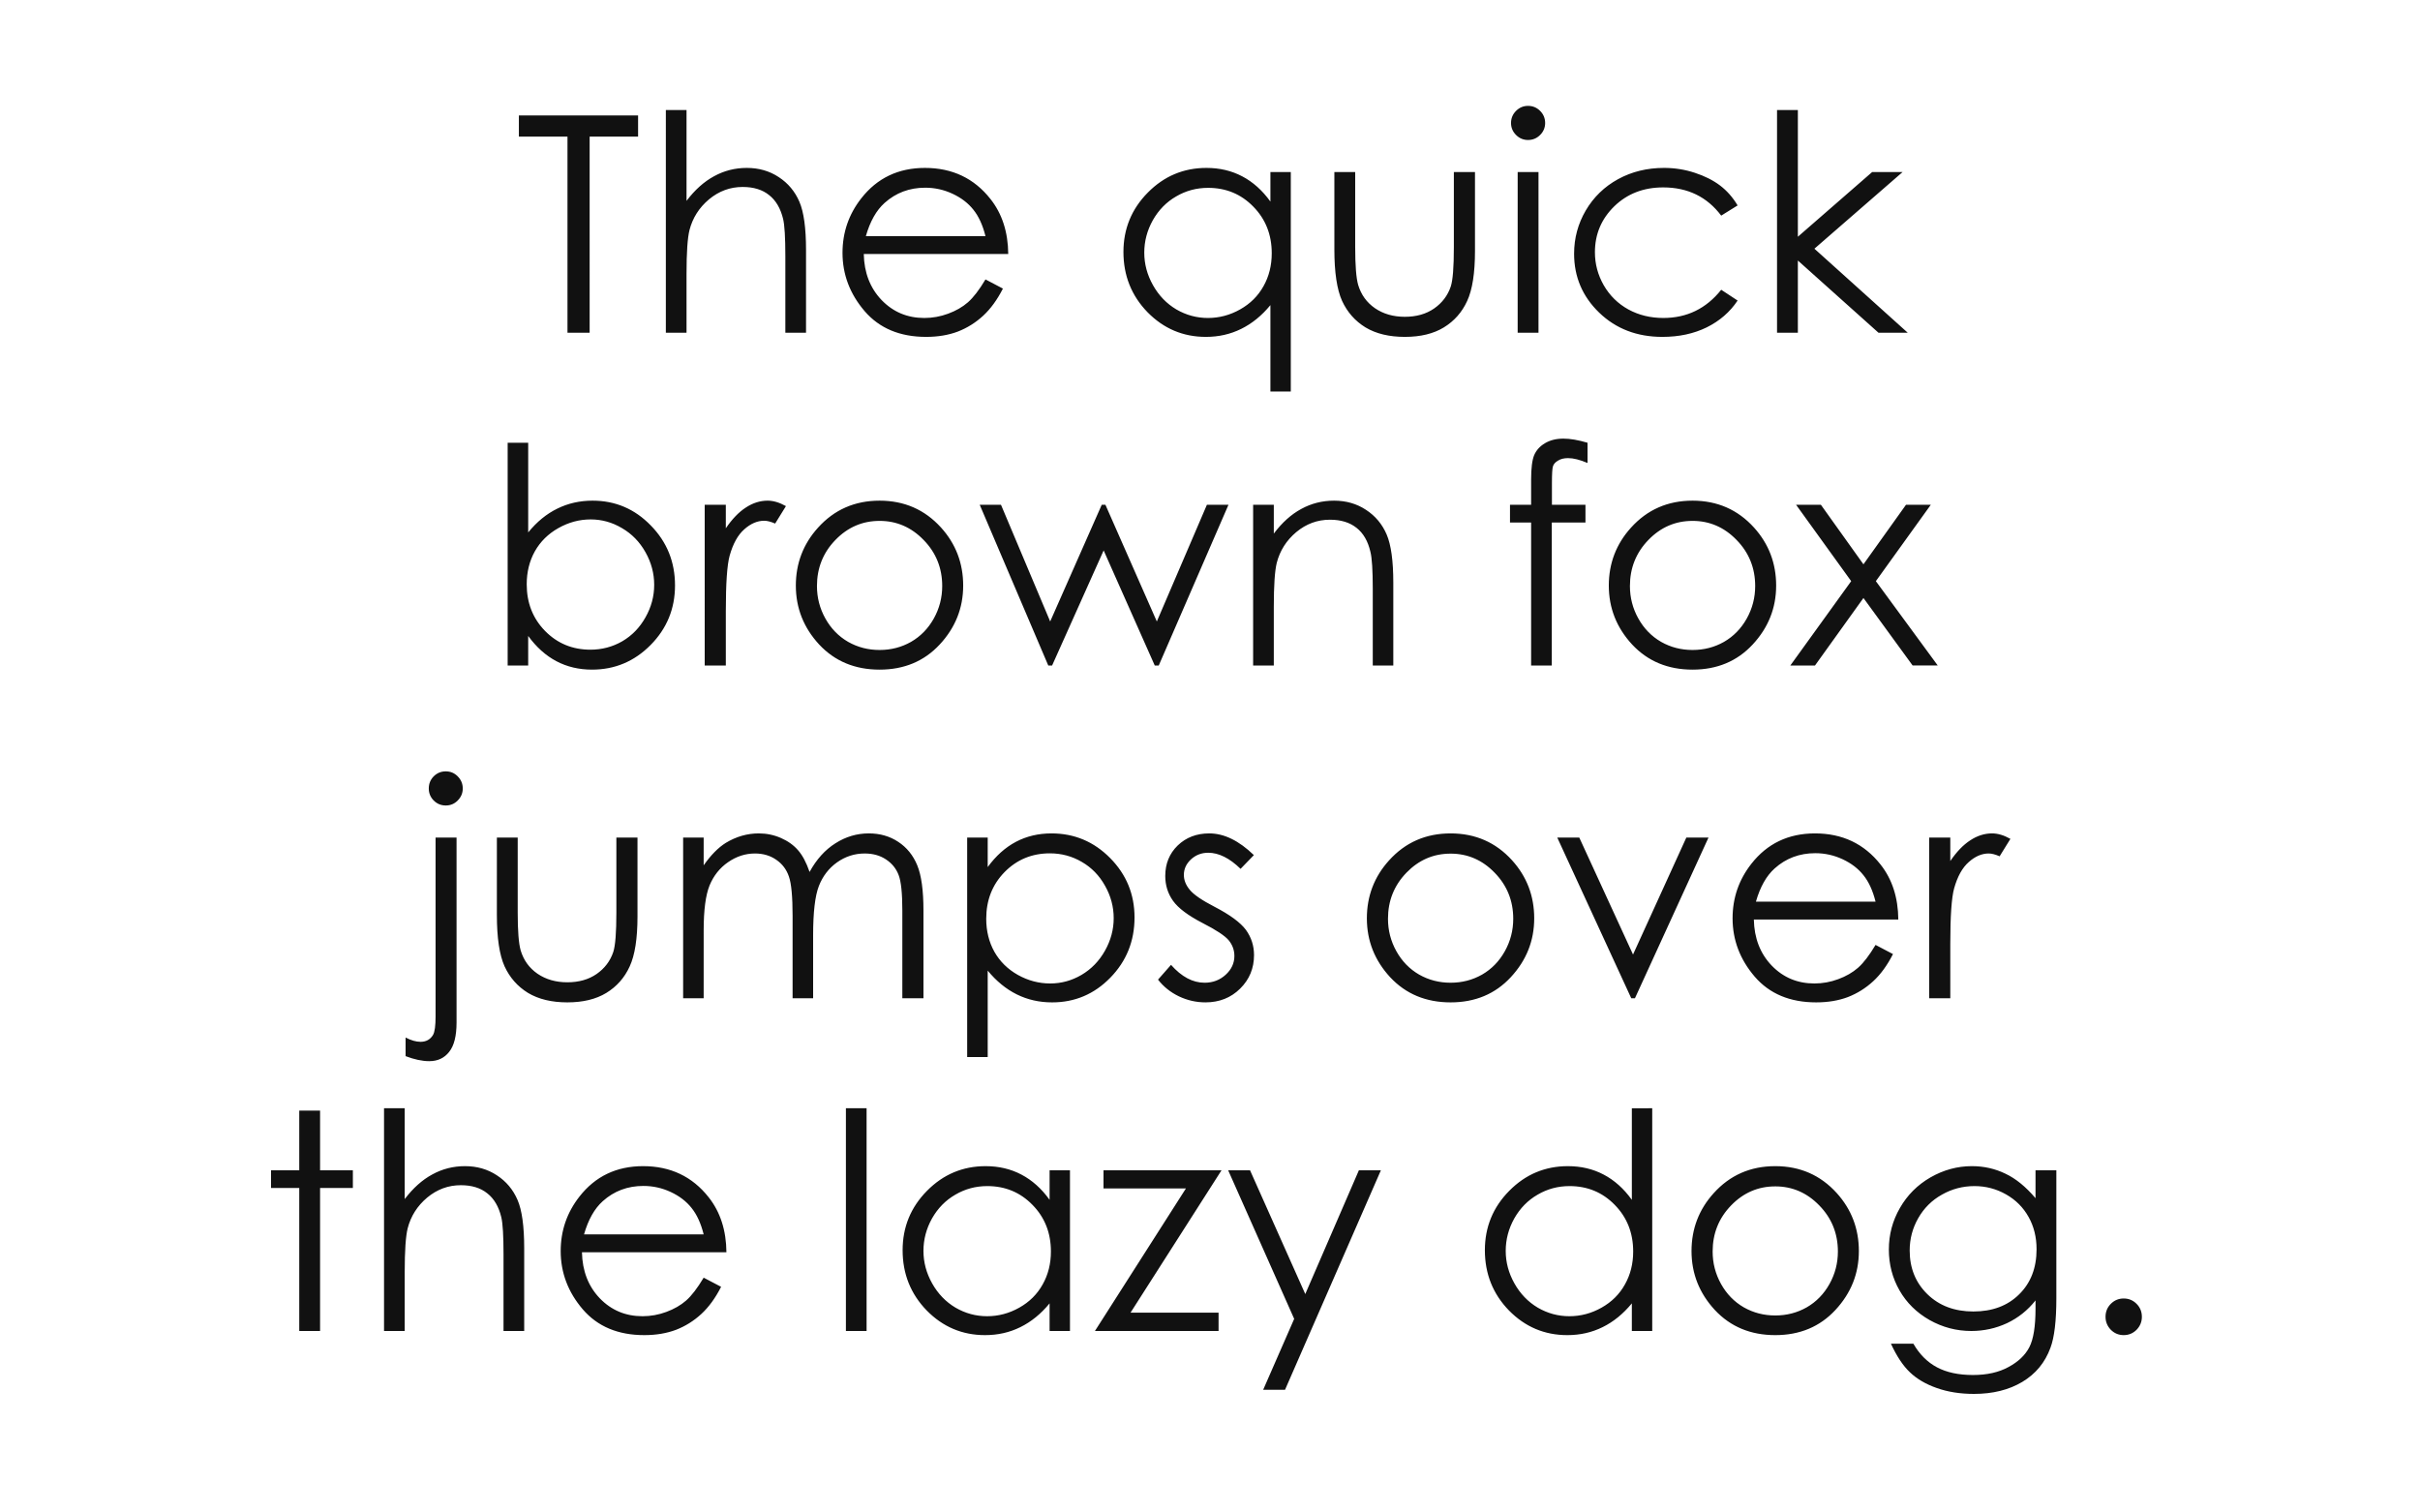 <svg xmlns="http://www.w3.org/2000/svg" viewBox="0 0 800 500"><path fill="#fff" d="M0 0h800v500H0z"/><g font-weight="400" font-size="100" font-family="Century Gothic" text-anchor="middle" fill="#111"><path d="M171.533 45.156v-6.982h39.405v6.982h-16.016V110h-7.324V45.156zM220.117 36.367h6.836v30.03q4.15-5.47 9.13-8.155 4.98-2.734 10.792-2.734 5.957 0 10.547 3.027 4.64 3.028 6.836 8.154 2.197 5.078 2.197 15.966V110h-6.836V84.658q0-9.18-.733-12.256-1.27-5.273-4.64-7.91-3.32-2.685-8.74-2.685-6.2 0-11.132 4.1-4.883 4.103-6.445 10.157-.977 3.907-.977 14.454V110h-6.836zM325.78 92.373l5.763 3.027q-2.832 5.567-6.543 8.985-3.71 3.418-8.35 5.224-4.638 1.757-10.498 1.757-12.988 0-20.312-8.496-7.324-8.544-7.324-19.286 0-10.107 6.2-18.018 7.862-10.058 21.046-10.058 13.574 0 21.68 10.303 5.76 7.276 5.86 18.165h-47.755q.195 9.277 5.908 15.234 5.713 5.907 14.11 5.907 4.054 0 7.863-1.416 3.857-1.415 6.543-3.76 2.686-2.342 5.81-7.567zm0-14.307q-1.366-5.468-4.003-8.74-2.588-3.27-6.884-5.273-4.297-2.002-9.034-2.002-7.813 0-13.428 5.03-4.102 3.662-6.202 10.986zM426.71 56.875v72.56h-6.74v-28.566q-4.296 5.224-9.667 7.86-5.323 2.637-11.67 2.637-11.28 0-19.287-8.154-7.96-8.203-7.96-19.922 0-11.474 8.057-19.628t19.385-8.154q6.543 0 11.817 2.783 5.322 2.784 9.326 8.35v-9.765zM399.364 62.1q-5.713 0-10.547 2.832-4.834 2.783-7.714 7.86-2.833 5.08-2.833 10.743 0 5.615 2.882 10.742 2.88 5.127 7.715 8.008 4.883 2.832 10.45 2.832 5.615 0 10.644-2.832 5.03-2.832 7.716-7.666 2.734-4.835 2.734-10.89 0-9.228-6.103-15.43-6.055-6.2-14.942-6.2zM441.113 56.875h6.885V81.68q0 9.082.977 12.5 1.464 4.882 5.566 7.715 4.15 2.832 9.864 2.832 5.713 0 9.668-2.735 4.004-2.783 5.518-7.275 1.025-3.076 1.025-13.037V56.875h6.983V82.95q0 10.986-2.588 16.552-2.54 5.566-7.715 8.74-5.127 3.125-12.89 3.125-7.764 0-12.99-3.125-5.175-3.174-7.763-8.79-2.54-5.663-2.54-16.99zM505.127 35q2.344 0 4.004 1.66 1.66 1.66 1.66 4.004 0 2.295-1.66 3.955-1.66 1.66-4.003 1.66-2.295 0-3.955-1.66-1.66-1.66-1.66-3.956 0-2.344 1.66-4.004 1.66-1.66 3.955-1.66zm-3.418 21.875h6.884V110h-6.885zM574.414 67.91l-5.42 3.37q-7.03-9.327-19.19-9.327-9.716 0-16.16 6.25-6.398 6.25-6.398 15.186 0 5.81 2.93 10.936 2.978 5.127 8.105 7.96 5.177 2.83 11.574 2.83 11.718 0 19.14-9.325l5.42 3.565q-3.81 5.713-10.254 8.887-6.396 3.125-14.6 3.125-12.597 0-20.898-8.008-8.3-8.008-8.3-19.483 0-7.715 3.857-14.307 3.905-6.64 10.692-10.35 6.787-3.712 15.186-3.712 5.273 0 10.156 1.61 4.932 1.612 8.35 4.2 3.417 2.588 5.81 6.592zM587.45 36.367h6.886v41.895l24.56-21.387h10.06l-29.15 25.342L630.663 110h-9.668l-26.66-23.877V110h-6.885zM167.822 220v-73.633h6.787v29.64q4.296-5.275 9.62-7.862 5.32-2.637 11.668-2.637 11.28 0 19.24 8.203 8.007 8.155 8.007 19.825 0 11.524-8.057 19.678-8.057 8.154-19.385 8.154-6.494 0-11.767-2.783-5.274-2.783-9.327-8.35V220zm27.344-5.225q5.713 0 10.547-2.783 4.834-2.832 7.666-7.91 2.88-5.078 2.88-10.742 0-5.664-2.88-10.79-2.882-5.128-7.765-7.96-4.834-2.88-10.35-2.88-5.617 0-10.695 2.88-5.03 2.832-7.763 7.666-2.686 4.834-2.686 10.89 0 9.227 6.056 15.428 6.103 6.2 14.99 6.2zM232.96 166.875h6.98v7.764q3.126-4.59 6.593-6.837 3.467-2.295 7.227-2.295 2.832 0 6.054 1.806l-3.564 5.762q-2.148-.928-3.613-.928-3.418 0-6.592 2.832-3.174 2.784-4.834 8.692-1.27 4.54-1.27 18.36V220h-6.98zM290.77 165.508q12.257 0 20.314 8.887 7.324 8.105 7.324 19.19 0 11.132-7.763 19.48-7.715 8.302-19.874 8.302-12.206 0-19.97-8.3-7.714-8.35-7.714-19.483 0-11.035 7.324-19.14 8.057-8.936 20.36-8.936zm0 6.69q-8.495 0-14.598 6.298-6.104 6.3-6.104 15.234 0 5.762 2.784 10.743 2.783 4.98 7.52 7.714 4.735 2.686 10.4 2.686 5.664 0 10.4-2.685 4.736-2.735 7.52-7.715 2.783-4.98 2.783-10.743 0-8.935-6.153-15.234-6.103-6.3-14.55-6.3zM323.877 166.875h7.03l16.26 38.574 17.042-38.575h1.22l16.992 38.574 16.553-38.575h7.13L383.056 220h-1.32l-16.893-38.037L347.804 220h-1.27zM414.258 166.875h6.836v9.52q4.1-5.467 9.082-8.153 4.98-2.734 10.84-2.734 5.957 0 10.546 3.027 4.64 3.028 6.836 8.154 2.198 5.126 2.198 15.966V220h-6.787v-25.342q0-9.18-.783-12.256-1.22-5.273-4.59-7.91-3.37-2.685-8.79-2.685-6.2 0-11.13 4.1-4.884 4.103-6.447 10.157-.976 3.956-.976 14.454V220h-6.836zM524.805 146.367v6.69q-3.76-1.612-6.446-1.612-2.003 0-3.32.83-1.32.782-1.66 1.856-.343 1.026-.343 5.567v7.178h11.084v5.86H512.99V220h-6.836v-47.266h-6.982v-5.86h6.982v-8.3q0-5.713 1.026-8.154 1.074-2.44 3.564-3.906 2.54-1.514 6.104-1.514 3.32 0 7.96 1.367zM559.52 165.508q12.257 0 20.314 8.887 7.324 8.105 7.324 19.19 0 11.132-7.763 19.48-7.715 8.302-19.874 8.302-12.206 0-19.97-8.3-7.714-8.35-7.714-19.483 0-11.035 7.324-19.14 8.057-8.936 20.36-8.936zm0 6.69q-8.495 0-14.598 6.298-6.104 6.3-6.104 15.234 0 5.762 2.784 10.743 2.783 4.98 7.52 7.714 4.735 2.686 10.4 2.686 5.664 0 10.4-2.685 4.736-2.735 7.52-7.715 2.783-4.98 2.783-10.743 0-8.935-6.153-15.234-6.103-6.3-14.55-6.3zM593.75 166.875h8.203l14.063 19.678 14.062-19.678h8.203l-18.163 25.244 20.46 27.88h-8.302l-16.26-22.314L600 220h-8.154l20.117-27.88zM147.363 255q2.344 0 3.955 1.66 1.66 1.66 1.66 4.004 0 2.295-1.66 3.955-1.61 1.66-3.955 1.66-2.343 0-4.004-1.66-1.612-1.66-1.612-3.956 0-2.344 1.61-4.004 1.662-1.66 4.005-1.66zm-3.37 21.875h6.935v61.133q0 6.69-2.442 9.717-2.392 3.076-6.59 3.076-3.468 0-7.814-1.66v-6.152q2.734 1.416 4.932 1.416 2.783 0 4.15-2.295.83-1.465.83-6.104zM164.258 276.875h6.885v24.805q0 9.082.976 12.5 1.464 4.882 5.566 7.715 4.15 2.832 9.863 2.832 5.712 0 9.667-2.735 4.004-2.783 5.517-7.275 1.026-3.076 1.026-13.037v-24.805h6.982v26.074q0 10.986-2.588 16.552-2.54 5.566-7.715 8.74-5.128 3.125-12.89 3.125-7.765 0-12.99-3.125-5.175-3.174-7.763-8.79-2.54-5.663-2.54-16.99zM225.83 276.875h6.787v9.18q3.565-5.078 7.324-7.422 5.177-3.125 10.89-3.125 3.857 0 7.324 1.513 3.467 1.515 5.664 4.054 2.198 2.49 3.81 7.178 3.417-6.25 8.544-9.473 5.127-3.272 11.035-3.272 5.518 0 9.717 2.783 4.248 2.784 6.3 7.765 2.05 4.98 2.05 14.94V330h-6.983v-29.004q0-8.545-1.22-11.72-1.22-3.22-4.2-5.174-2.93-1.954-7.03-1.954-4.98 0-9.13 2.93-4.103 2.93-6.007 7.813-1.904 4.883-1.904 16.31V330h-6.788v-27.197q0-9.62-1.22-13.037-1.173-3.467-4.15-5.518-2.98-2.1-7.08-2.1-4.738 0-8.888 2.88-4.102 2.833-6.104 7.667-1.953 4.834-1.953 14.795V330h-6.787zM319.727 276.875h6.787v9.766q4.052-5.566 9.326-8.35 5.273-2.782 11.767-2.782 11.33 0 19.385 8.154 8.057 8.154 8.057 19.63 0 11.718-8.01 19.92-7.958 8.155-19.237 8.155-6.348 0-11.67-2.637-5.322-2.636-9.62-7.86v28.564h-6.786zm27.343 5.225q-8.886 0-14.99 6.2-6.055 6.202-6.055 15.43 0 6.055 2.686 10.89 2.735 4.833 7.765 7.665 5.078 2.832 10.693 2.832 5.518 0 10.352-2.832 4.882-2.88 7.763-8.008 2.88-5.127 2.88-10.742 0-5.664-2.88-10.742-2.832-5.078-7.666-7.86-4.834-2.833-10.547-2.833zM414.502 282.686l-4.395 4.54q-5.468-5.322-10.693-5.322-3.32 0-5.713 2.198-2.343 2.197-2.343 5.127 0 2.586 1.954 4.93 1.954 2.393 8.204 5.615 7.617 3.955 10.35 7.618 2.687 3.71 2.687 8.35 0 6.542-4.59 11.083-4.59 4.54-11.474 4.54-4.59 0-8.79-2-4.15-2.003-6.883-5.518l4.296-4.883q5.224 5.908 11.083 5.908 4.102 0 6.983-2.637 2.88-2.636 2.88-6.2 0-2.93-1.904-5.225-1.904-2.246-8.593-5.664-7.18-3.71-9.767-7.324-2.588-3.613-2.588-8.252 0-6.054 4.102-10.058 4.15-4.004 10.45-4.004 7.323 0 14.745 7.178zM479.54 275.508q12.257 0 20.314 8.887 7.324 8.105 7.324 19.19 0 11.132-7.764 19.48-7.715 8.302-19.873 8.302-12.206 0-19.97-8.3-7.715-8.35-7.715-19.483 0-11.035 7.325-19.14 8.056-8.936 20.36-8.936zm0 6.69q-8.495 0-14.6 6.298-6.102 6.3-6.102 15.234 0 5.762 2.783 10.743 2.784 4.98 7.52 7.714 4.737 2.686 10.4 2.686 5.665 0 10.4-2.686 4.738-2.734 7.52-7.714 2.784-4.98 2.784-10.743 0-8.935-6.152-15.234-6.104-6.3-14.55-6.3zM514.795 276.875h7.275l17.774 38.672 17.627-38.672h7.325L540.48 330h-1.222zM620.02 312.373l5.76 3.027q-2.83 5.567-6.542 8.985-3.71 3.418-8.35 5.224-4.638 1.757-10.497 1.757-12.988 0-20.312-8.496-7.324-8.544-7.324-19.286 0-10.107 6.2-18.018 7.862-10.058 21.046-10.058 13.574 0 21.68 10.303 5.76 7.276 5.86 18.165h-47.755q.195 9.277 5.908 15.234 5.713 5.907 14.112 5.907 4.052 0 7.86-1.416 3.858-1.415 6.544-3.76 2.685-2.342 5.81-7.567zm0-14.307q-1.368-5.468-4.004-8.74-2.588-3.27-6.885-5.273-4.296-2.002-9.032-2.002-7.813 0-13.428 5.03-4.102 3.662-6.2 10.986zM637.744 276.875h6.983v7.764q3.125-4.59 6.59-6.837 3.468-2.295 7.228-2.295 2.832 0 6.055 1.806l-3.565 5.762q-2.148-.928-3.613-.928-3.418 0-6.592 2.832-3.174 2.784-4.834 8.692-1.27 4.54-1.27 18.36V330h-6.982zM98.926 367.148h6.885v19.727h10.84v5.86h-10.84V440h-6.884v-47.266H89.6v-5.86h9.326zM126.953 366.367h6.836v30.03q4.15-5.47 9.13-8.155 4.98-2.734 10.79-2.734 5.958 0 10.548 3.027 4.638 3.027 6.836 8.154 2.197 5.078 2.197 15.966V440h-6.835v-25.342q0-9.18-.732-12.256-1.27-5.273-4.64-7.91-3.32-2.685-8.74-2.685-6.2 0-11.132 4.1-4.882 4.103-6.444 10.157-.977 3.907-.977 14.454V440h-6.837zM232.617 422.373l5.762 3.027q-2.833 5.567-6.544 8.985-3.71 3.418-8.35 5.224-4.638 1.757-10.498 1.757-12.988 0-20.312-8.496-7.324-8.544-7.324-19.286 0-10.107 6.2-18.018 7.862-10.058 21.046-10.058 13.574 0 21.68 10.303 5.76 7.276 5.86 18.165h-47.755q.195 9.277 5.908 15.234 5.714 5.907 14.112 5.907 4.053 0 7.862-1.416 3.857-1.415 6.543-3.76 2.685-2.342 5.81-7.567zm0-14.307q-1.367-5.468-4.004-8.74-2.588-3.27-6.884-5.273-4.298-2.002-9.035-2.002-7.812 0-13.427 5.03-4.102 3.662-6.202 10.986zM279.64 366.367h6.835V440h-6.836zM353.71 386.875V440h-6.737v-9.13q-4.297 5.224-9.668 7.86-5.323 2.637-11.67 2.637-11.28 0-19.287-8.154-7.96-8.203-7.96-19.922 0-11.474 8.057-19.628t19.385-8.154q6.543 0 11.816 2.783 5.323 2.784 9.327 8.35v-9.765zm-27.343 5.225q-5.713 0-10.547 2.832-4.834 2.783-7.715 7.86-2.832 5.08-2.832 10.743 0 5.615 2.88 10.742 2.882 5.127 7.716 8.008 4.882 2.832 10.448 2.832 5.616 0 10.645-2.832 5.03-2.832 7.715-7.666 2.734-4.835 2.734-10.89 0-9.228-6.103-15.43-6.056-6.2-14.943-6.2zM364.795 386.875h39.014l-30.08 47.07h29.102V440h-40.87l30.08-47.12h-27.247zM406.006 386.875h7.226l18.262 40.918 17.725-40.918h7.274l-31.69 72.56h-7.226l10.254-23.44zM546.19 366.367V440h-6.737v-9.13q-4.297 5.224-9.668 7.86-5.322 2.637-11.67 2.637-11.28 0-19.287-8.154-7.96-8.203-7.96-19.922 0-11.474 8.058-19.628 8.056-8.154 19.385-8.154 6.544 0 11.817 2.783 5.322 2.784 9.326 8.35v-30.273zM518.85 392.1q-5.713 0-10.547 2.832-4.833 2.783-7.714 7.86-2.832 5.08-2.832 10.743 0 5.615 2.88 10.742 2.882 5.127 7.716 8.008 4.882 2.832 10.45 2.832 5.614 0 10.643-2.832 5.03-2.832 7.715-7.666 2.735-4.835 2.735-10.89 0-9.228-6.104-15.43-6.056-6.2-14.942-6.2zM586.865 385.508q12.256 0 20.313 8.887 7.324 8.105 7.324 19.19 0 11.132-7.764 19.48-7.715 8.302-19.873 8.302-12.207 0-19.97-8.3-7.715-8.35-7.715-19.483 0-11.035 7.324-19.14 8.057-8.936 20.36-8.936zm0 6.69q-8.496 0-14.6 6.298-6.103 6.3-6.103 15.234 0 5.762 2.783 10.743 2.784 4.98 7.52 7.714 4.736 2.686 10.4 2.686 5.664 0 10.4-2.686 4.737-2.734 7.52-7.714 2.783-4.98 2.783-10.743 0-8.935-6.152-15.234-6.104-6.3-14.55-6.3zM672.9 386.875h6.885v42.334q0 11.18-1.953 16.356-2.686 7.325-9.326 11.28-6.64 3.955-15.967 3.955-6.837 0-12.306-1.952-5.42-1.905-8.838-5.176-3.417-3.223-6.298-9.473h7.422q3.027 5.273 7.812 7.812 4.785 2.54 11.865 2.54 6.983 0 11.768-2.638 4.834-2.588 6.885-6.543 2.05-3.954 2.05-12.743v-2.734q-3.857 4.882-9.423 7.52Q657.91 440 651.66 440q-7.324 0-13.77-3.613-6.445-3.662-9.96-9.815-3.516-6.152-3.516-13.525t3.662-13.72q3.662-6.397 10.108-10.108 6.494-3.712 13.67-3.712 5.96 0 11.085 2.49 5.175 2.44 9.96 8.106zm-20.166 5.225q-5.81 0-10.79 2.832-4.98 2.783-7.813 7.763-2.83 4.932-2.83 10.694 0 8.74 5.858 14.452 5.86 5.713 15.186 5.713 9.424 0 15.136-5.664 5.762-5.663 5.762-14.892 0-6.006-2.637-10.693-2.636-4.737-7.47-7.47-4.834-2.735-10.4-2.735zM702.05 429.258q2.49 0 4.25 1.758 1.757 1.757 1.757 4.296 0 2.49-1.758 4.297-1.76 1.757-4.25 1.757t-4.247-1.758q-1.758-1.807-1.758-4.298 0-2.54 1.758-4.296 1.758-1.758 4.248-1.758z"/></g></svg>